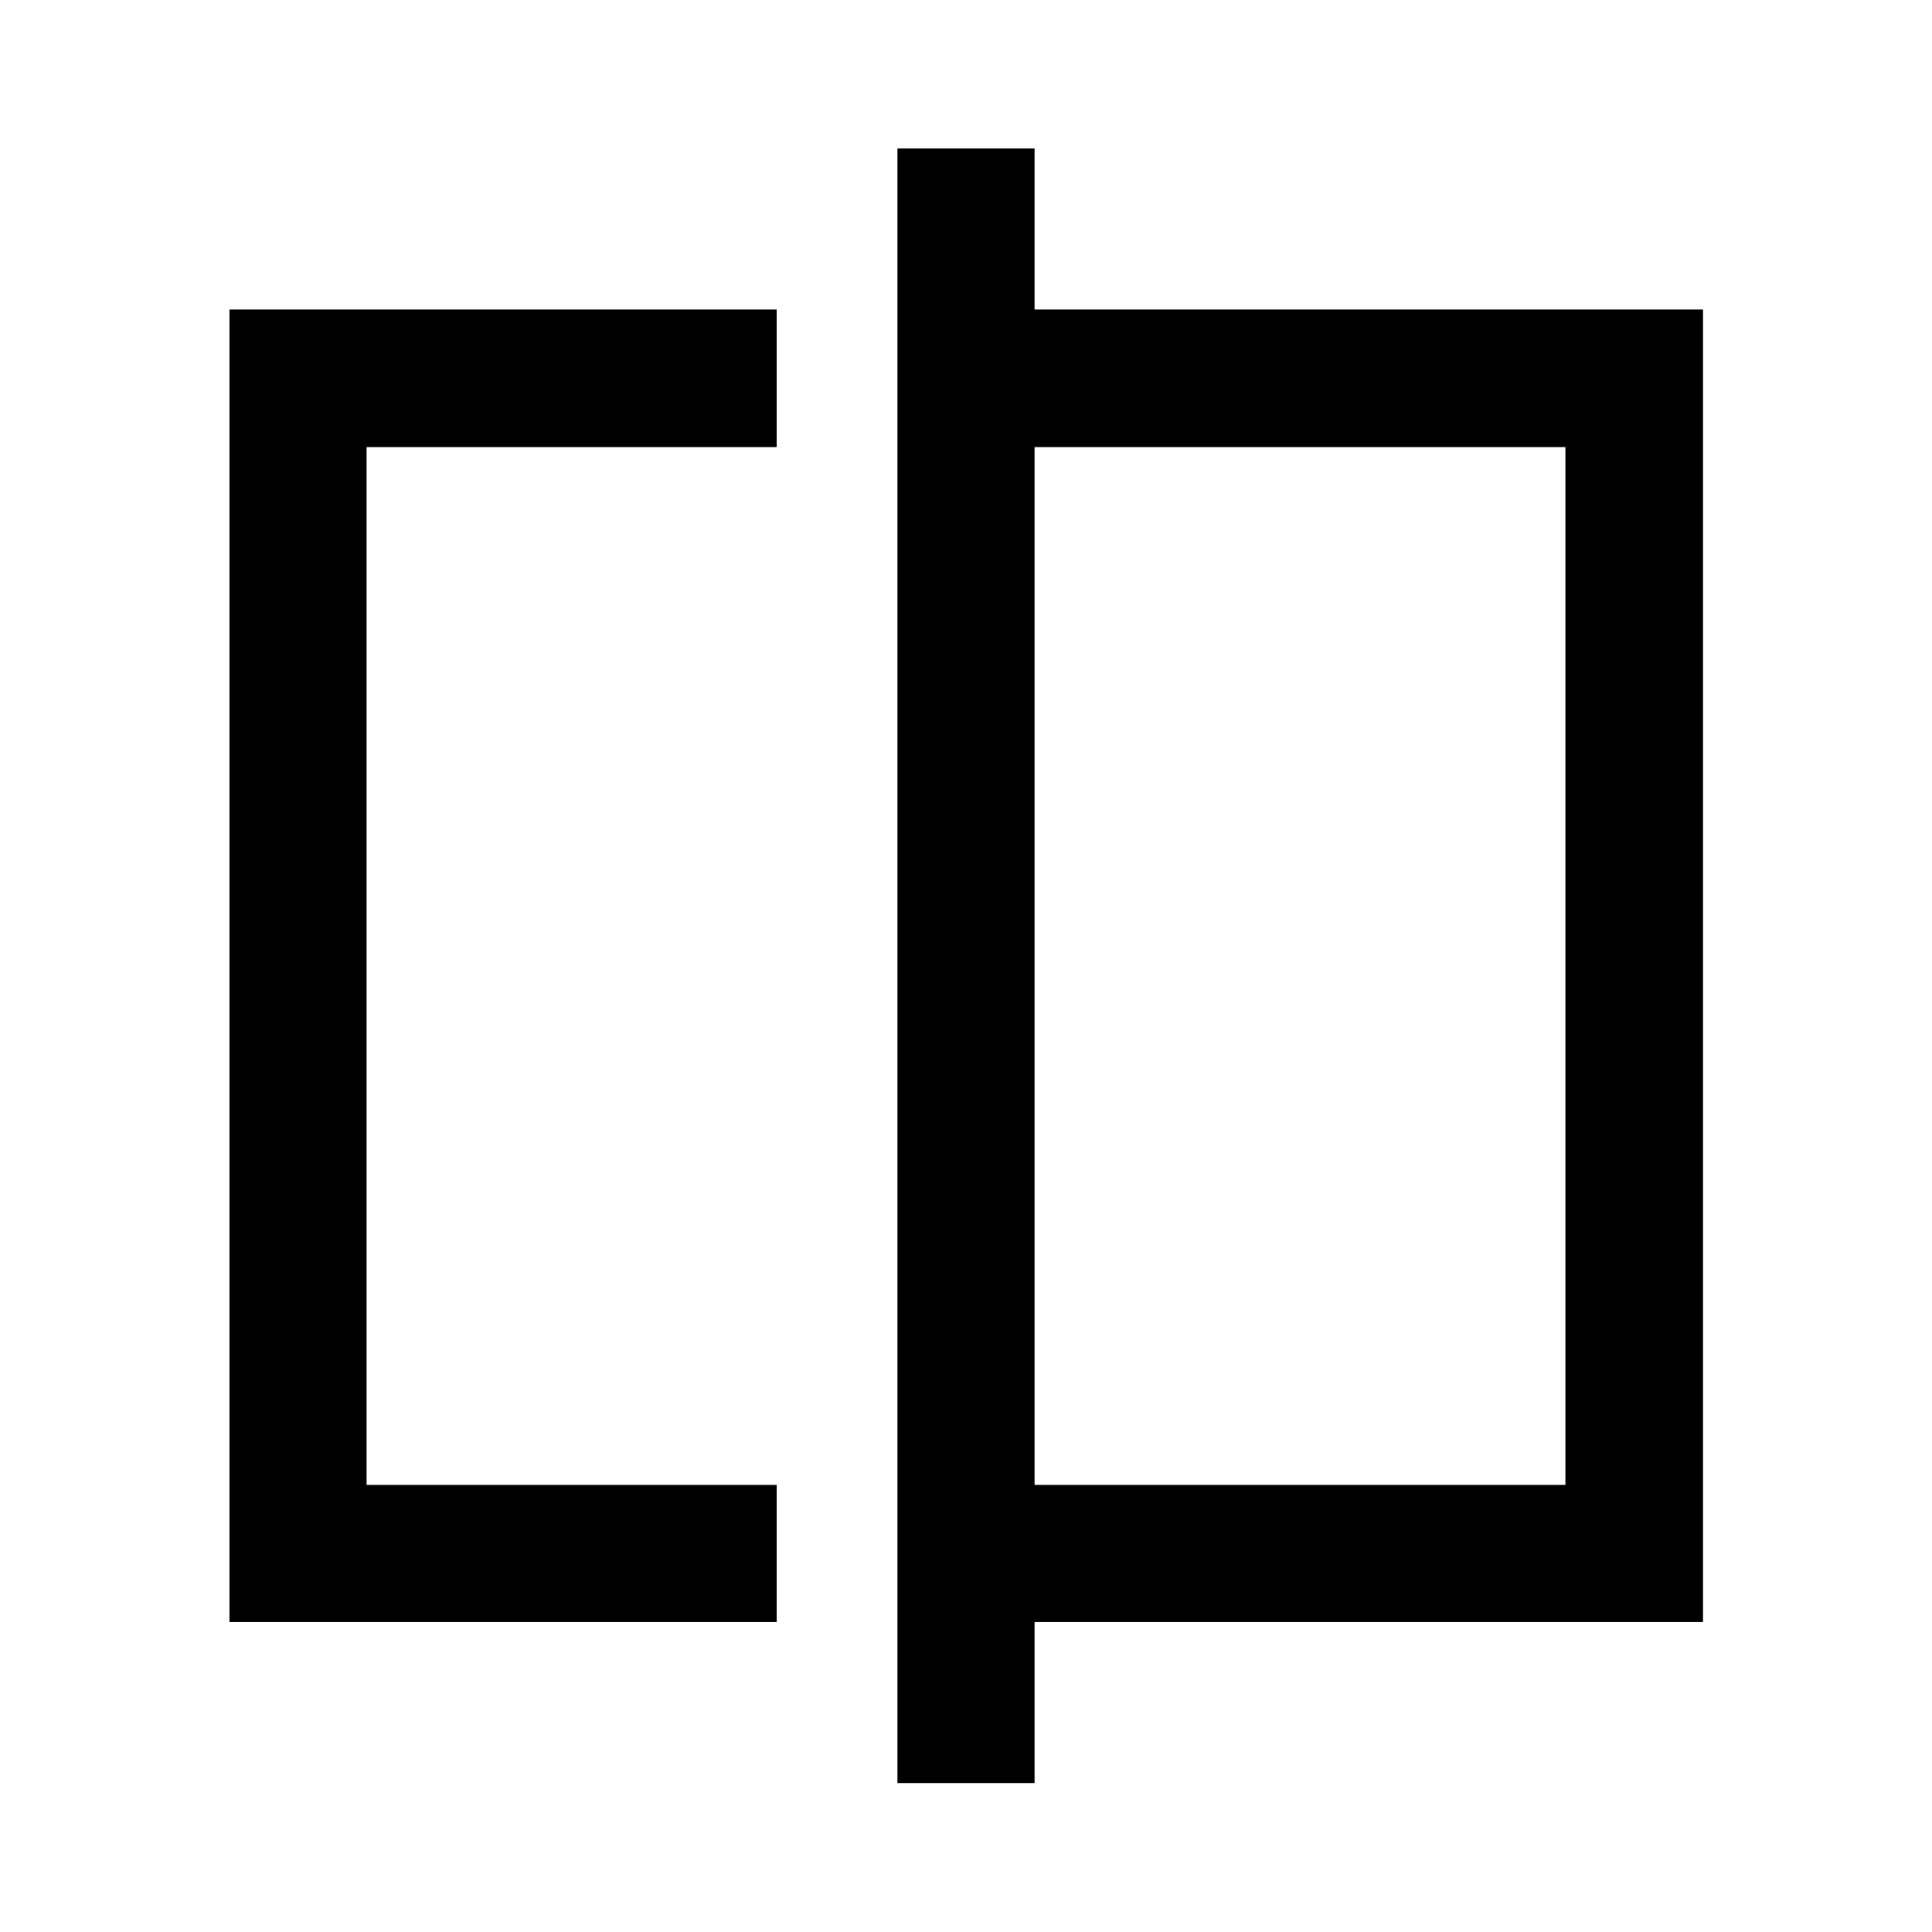 <svg xmlns="http://www.w3.org/2000/svg" width="48" height="48" viewBox="0 -960 960 960"><path d="M114.02-154.02v-652.2h271.91v68.37H182.15v515.7h203.78v68.13H114.02Zm331.91 80v-812.2h68.14v80h332.15v652.2H514.07v80h-68.14Zm68.14-148.13h263.78v-515.7H514.07v515.7Zm-331.92 0v-515.7 515.7Zm595.7 0v-515.7 515.7Z"/></svg>